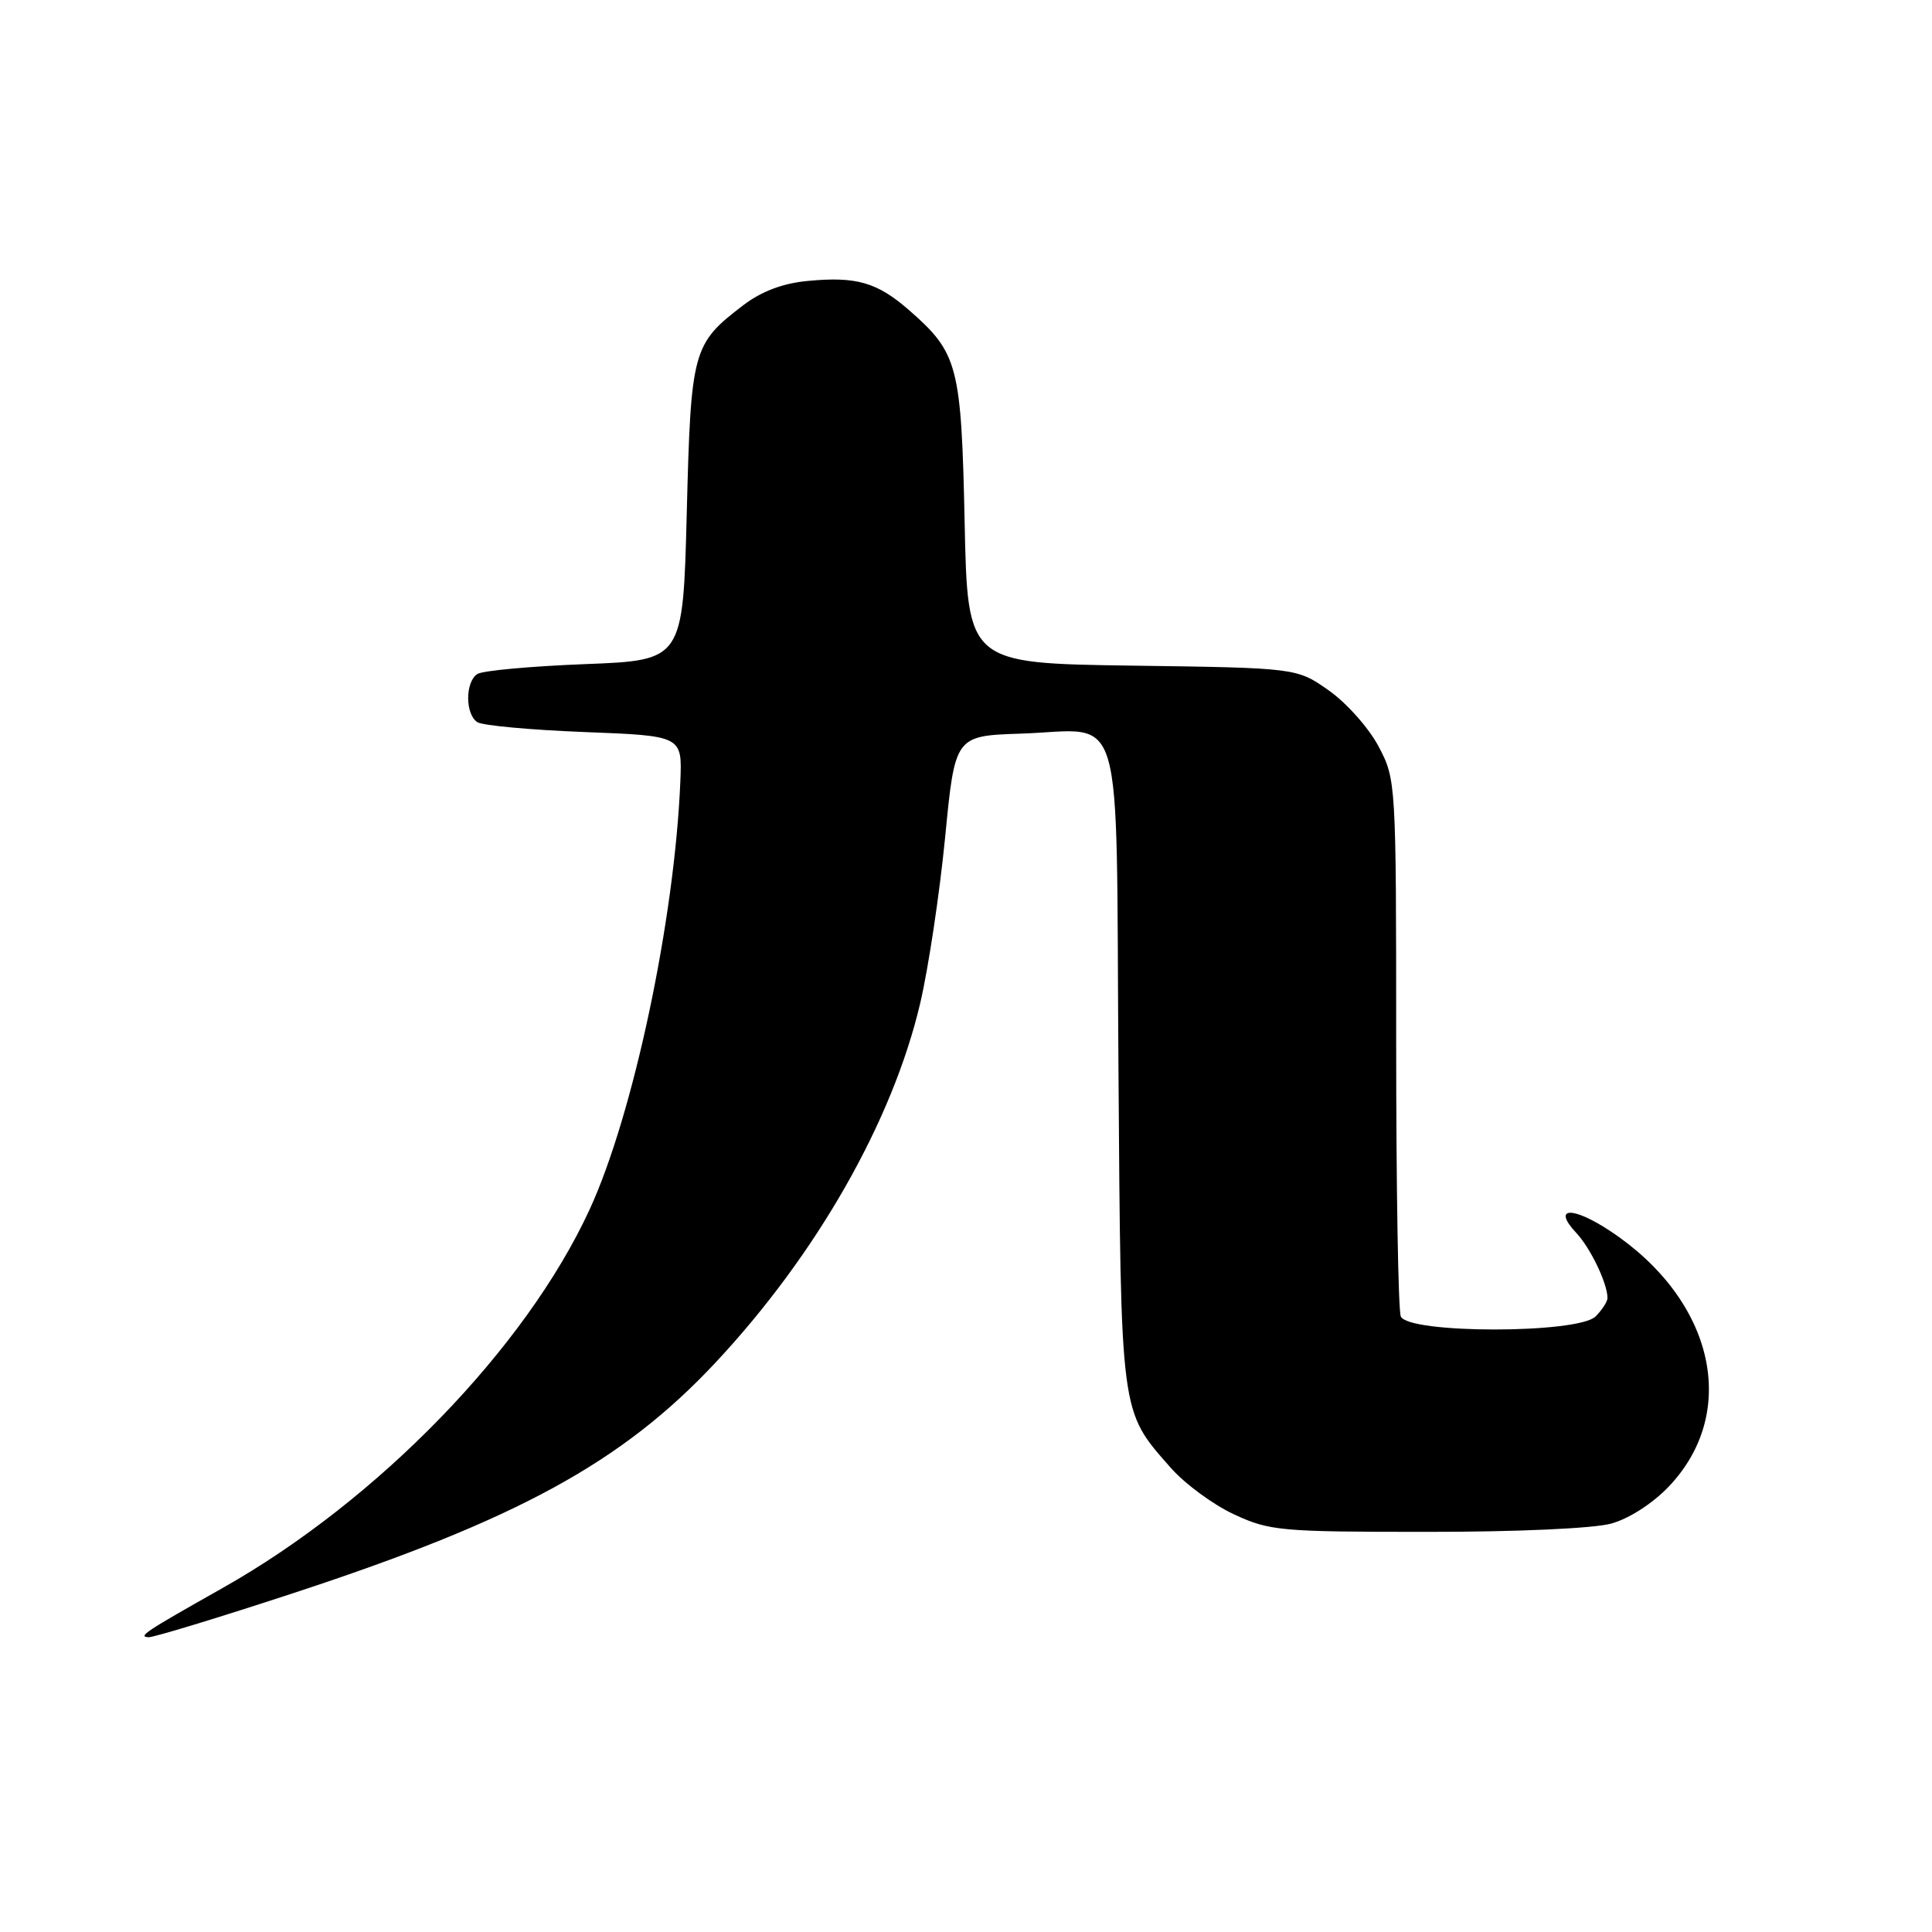 <?xml version="1.0" encoding="UTF-8" standalone="no"?>
<!DOCTYPE svg PUBLIC "-//W3C//DTD SVG 1.1//EN" "http://www.w3.org/Graphics/SVG/1.1/DTD/svg11.dtd" >
<svg xmlns="http://www.w3.org/2000/svg" xmlns:xlink="http://www.w3.org/1999/xlink" version="1.1" viewBox="0 0 256 256">
 <g >
 <path fill="currentColor"
d=" M 38.86 211.10 C 68.53 201.37 82.43 193.78 94.80 180.56 C 108.20 166.23 118.26 148.58 121.93 132.94 C 123.02 128.30 124.50 118.42 125.23 111.00 C 126.54 97.50 126.54 97.50 135.26 97.21 C 149.20 96.75 147.85 92.16 148.20 141.26 C 148.53 187.89 148.39 186.82 155.12 194.48 C 156.97 196.59 160.74 199.37 163.49 200.65 C 168.22 202.85 169.63 202.98 189.00 202.98 C 200.90 202.99 211.18 202.53 213.50 201.88 C 215.84 201.24 218.99 199.21 221.10 197.00 C 230.54 187.11 227.15 172.25 213.38 163.13 C 208.32 159.78 205.64 159.92 208.86 163.36 C 210.75 165.37 213.00 170.07 213.00 171.99 C 213.00 172.47 212.29 173.56 211.43 174.43 C 209.11 176.75 186.50 176.74 185.61 174.42 C 185.27 173.55 185.00 157.19 185.00 138.08 C 185.00 103.62 184.98 103.28 182.67 98.91 C 181.39 96.48 178.43 93.15 176.09 91.50 C 171.83 88.50 171.83 88.50 150.02 88.20 C 128.21 87.89 128.21 87.89 127.82 69.20 C 127.38 48.45 126.95 46.79 120.53 41.16 C 116.25 37.41 113.49 36.60 106.99 37.23 C 103.72 37.54 100.90 38.61 98.52 40.42 C 91.76 45.57 91.55 46.34 91.00 67.95 C 90.50 87.50 90.50 87.50 77.50 88.00 C 70.35 88.28 63.94 88.86 63.25 89.31 C 61.63 90.36 61.63 94.64 63.25 95.69 C 63.94 96.14 70.33 96.72 77.45 97.00 C 90.39 97.50 90.39 97.50 90.15 103.50 C 89.40 121.85 83.91 147.73 78.12 160.28 C 69.65 178.64 50.07 198.82 29.46 210.44 C 19.18 216.24 18.23 216.87 19.69 216.94 C 20.34 216.97 28.97 214.35 38.86 211.10 Z "/>
</g>
</svg>